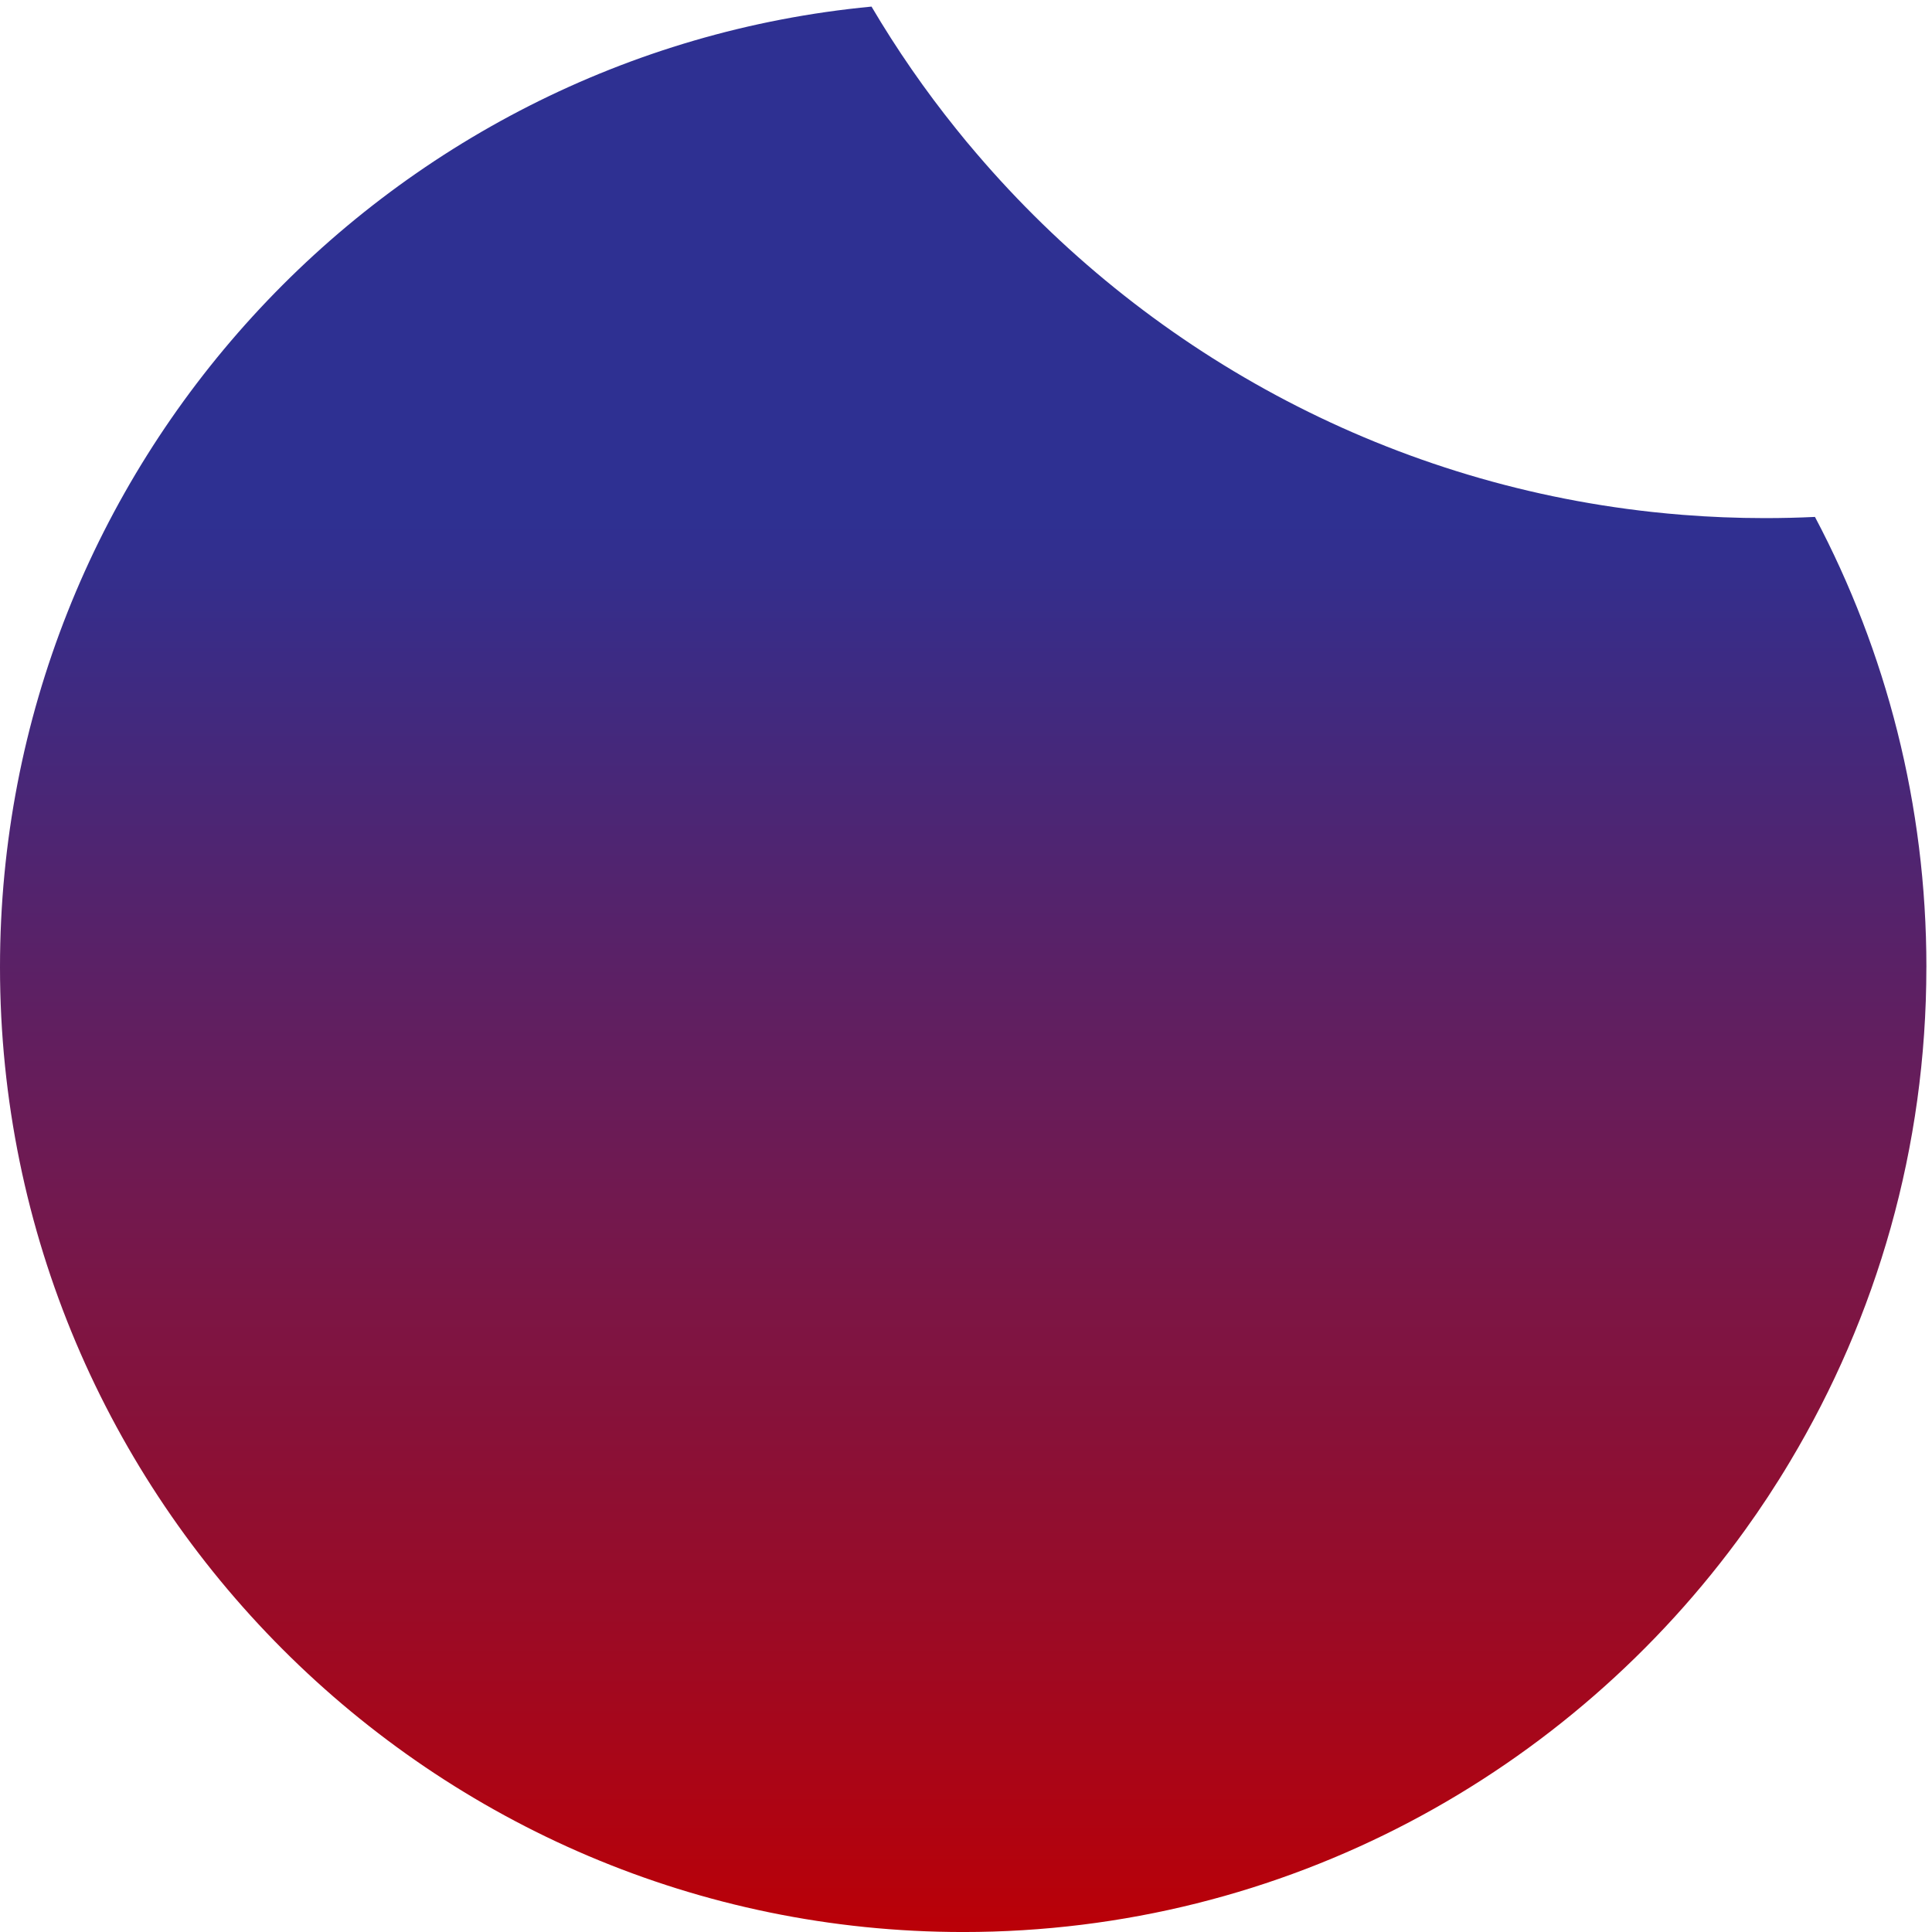<svg width="286" height="286" viewBox="0 0 286 286" fill="none" xmlns="http://www.w3.org/2000/svg">
<path d="M285.167 143.17C285.167 169.889 277.803 194.917 264.998 216.33C263.941 218.11 262.833 219.867 261.694 221.605C260.606 223.26 259.486 224.883 258.331 226.487C232.423 262.512 190.19 286.003 142.586 286.003C63.964 285.999 0 221.926 0 143.17C0 68.995 56.73 7.847 129.013 0.977C132.755 7.318 136.94 13.361 141.532 19.071C142.515 20.299 143.513 21.515 144.543 22.703C169.328 51.739 204.686 71.442 244.582 75.791C246.093 75.952 247.608 76.101 249.135 76.219C249.178 76.219 249.221 76.227 249.268 76.227C251.183 76.379 253.117 76.493 255.062 76.572C257.11 76.654 259.165 76.697 261.236 76.697H261.287C263.761 76.697 266.227 76.638 268.674 76.521C279.201 96.431 285.171 119.114 285.171 143.17H285.167Z" fill="url(#paint0_linear_11156_419)"/>
<defs>
<linearGradient id="paint0_linear_11156_419" x1="142.586" y1="0.977" x2="142.586" y2="286.003" gradientUnits="userSpaceOnUse">
<stop offset="0.264" stop-color="#2E3092"/>
<stop offset="1" stop-color="#BA0007"/>
</linearGradient>
</defs>
</svg>
